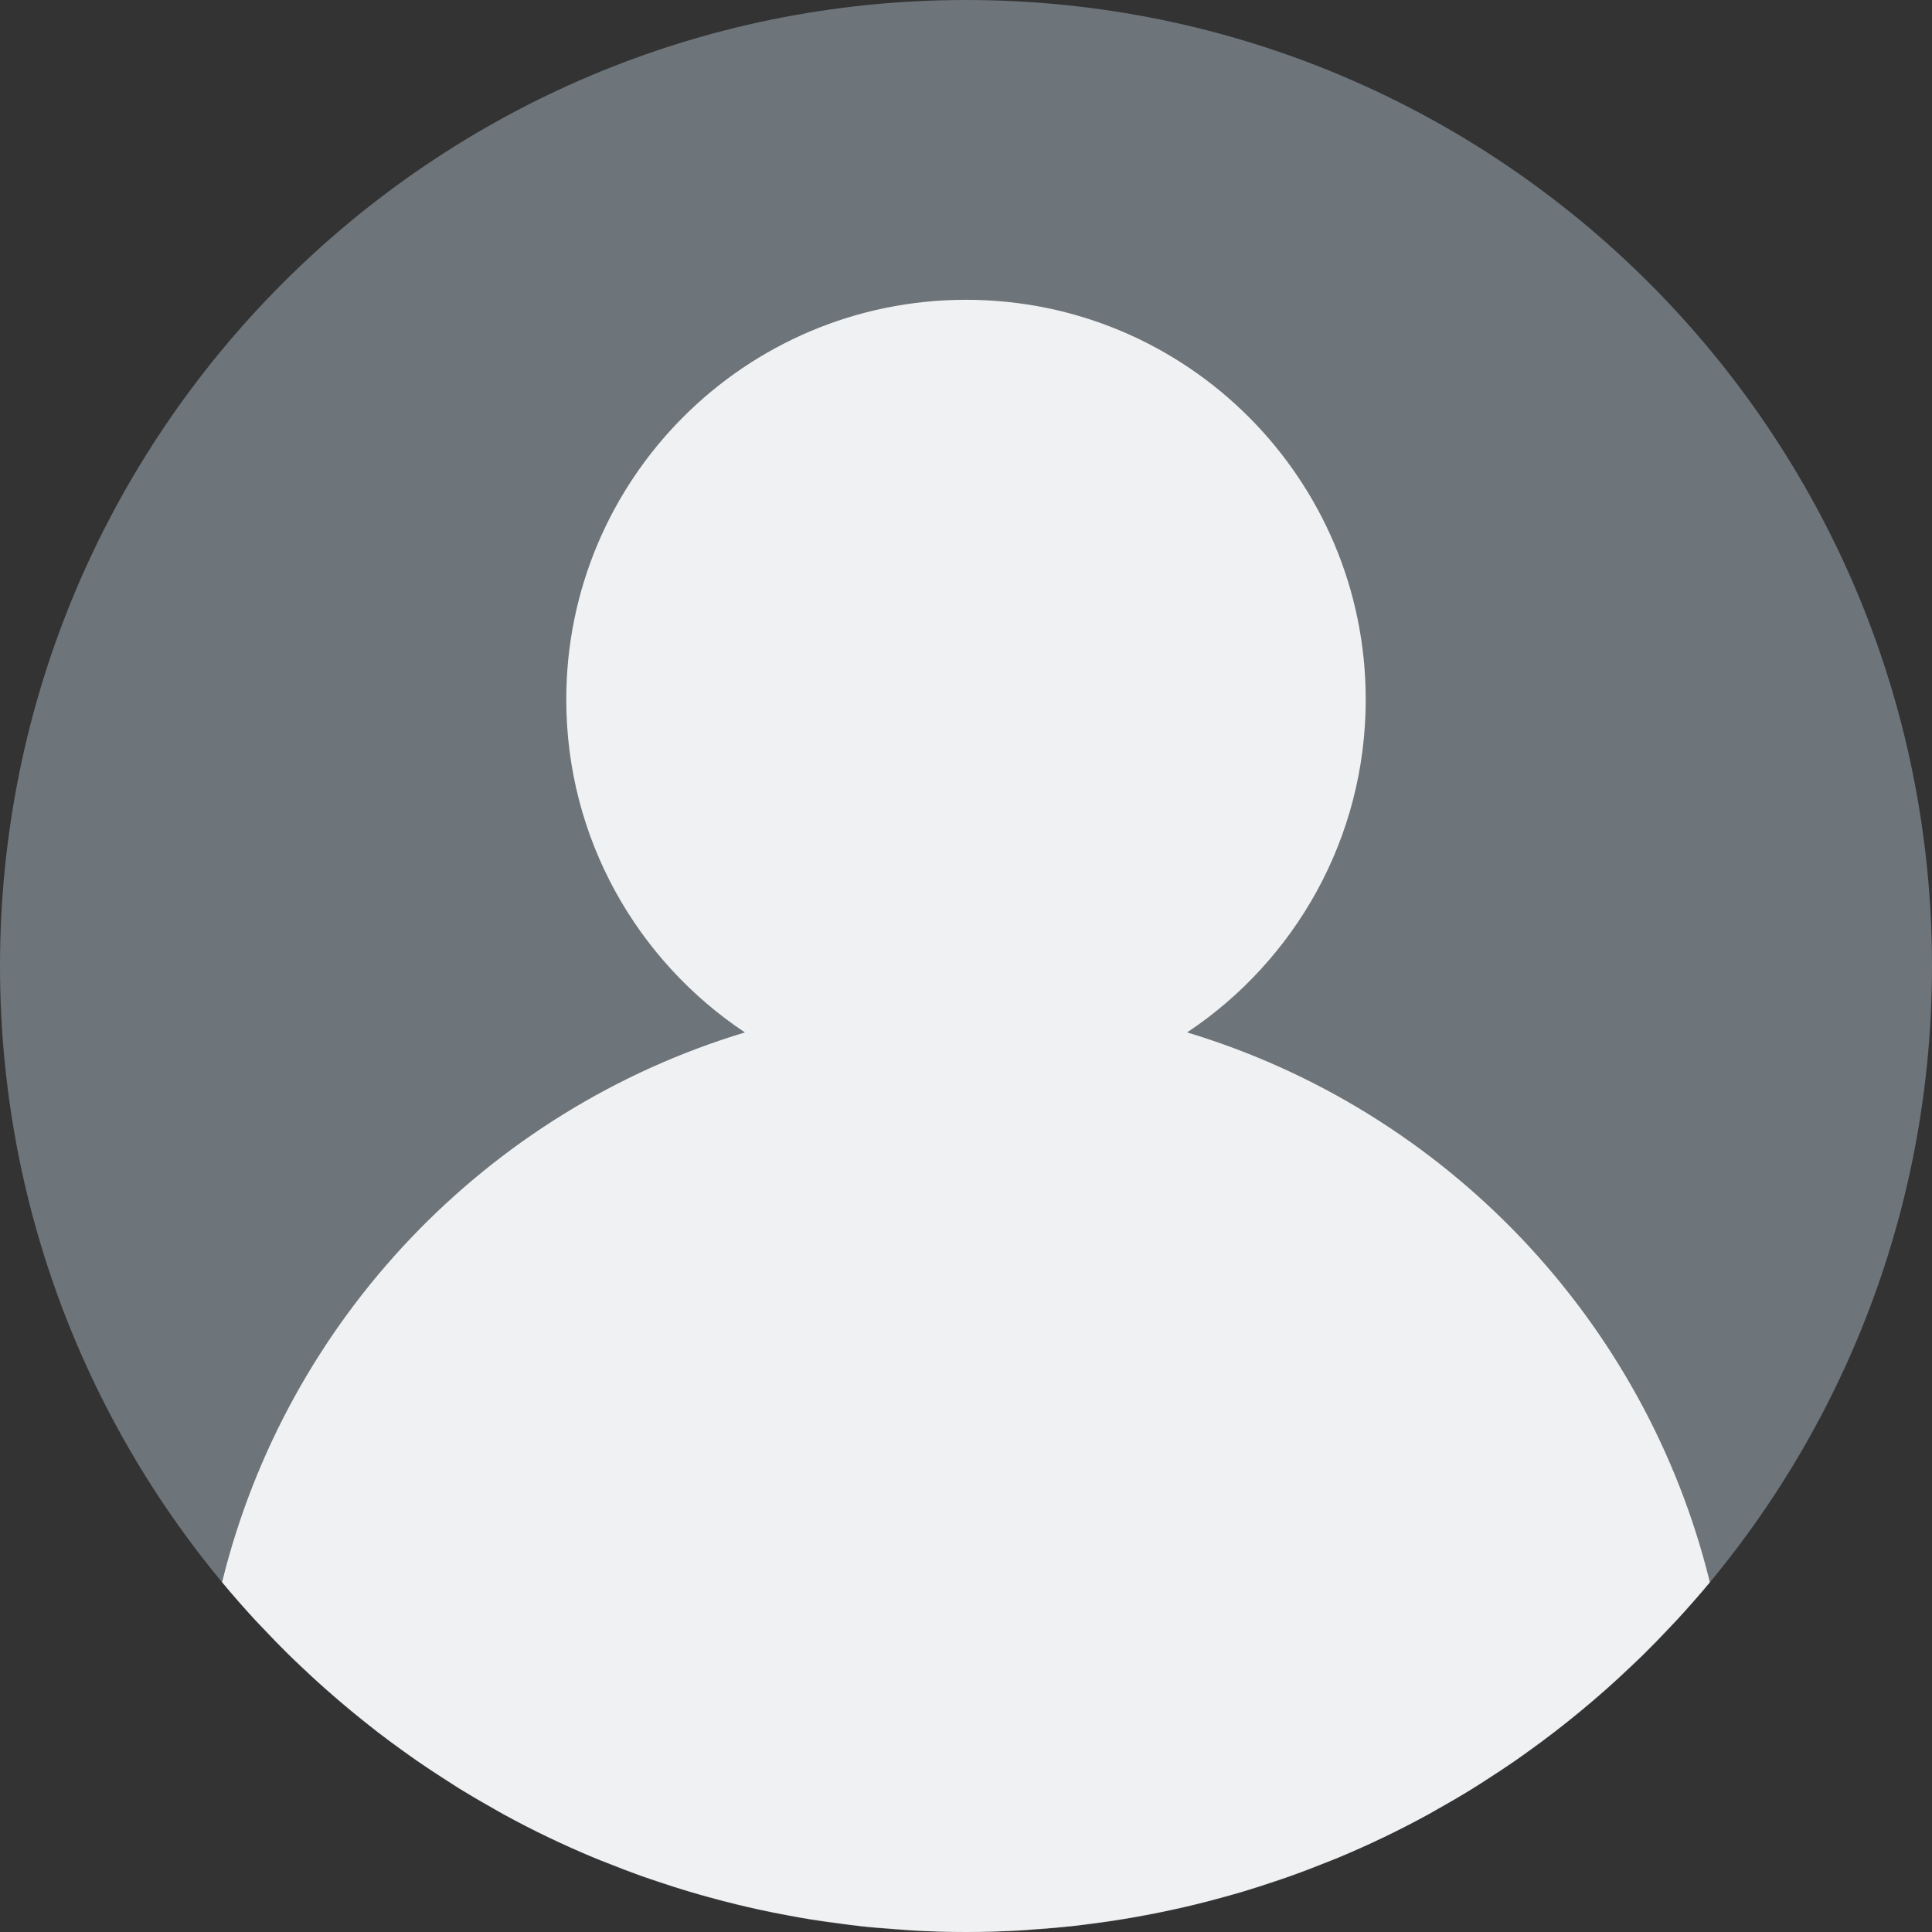 <svg width="40" height="40" viewBox="0 0 40 40" fill="none" xmlns="http://www.w3.org/2000/svg">
<rect x="0" y="0" width="40" height="40" fill="#333333" stroke="none"/>
<path d="M26.368 38.959C26.16 39.029 25.95 39.097 25.739 39.16C25.951 39.096 26.16 39.028 26.368 38.959Z" fill="#F0F1F2"/>
<path d="M27.413 38.575C27.188 38.665 26.963 38.753 26.734 38.834C26.963 38.752 27.189 38.665 27.413 38.575Z" fill="#F0F1F2"/>
<path d="M20 40C31.046 40 40 31.046 40 20C40 8.954 31.046 0 20 0C8.954 0 0 8.954 0 20C0 31.046 8.954 40 20 40Z" fill="#6D747A"/>
<path d="M25.335 39.275C25.131 39.331 24.926 39.385 24.718 39.435C24.926 39.385 25.131 39.331 25.335 39.275Z" fill="#F0F1F2"/>
<path d="M18.551 39.942C18.307 39.925 18.063 39.906 17.823 39.88C18.064 39.906 18.308 39.925 18.551 39.942Z" fill="#F0F1F2"/>
<path d="M15.28 39.434C15.074 39.384 14.868 39.33 14.663 39.274C14.868 39.331 15.074 39.385 15.28 39.434Z" fill="#F0F1F2"/>
<path d="M17.409 39.828C17.19 39.799 16.972 39.77 16.756 39.734C16.972 39.77 17.19 39.799 17.409 39.828Z" fill="#F0F1F2"/>
<path d="M20 40C19.631 40 19.267 39.988 18.903 39.969C19.267 39.988 19.631 40 20 40Z" fill="#F0F1F2"/>
<path d="M16.329 39.658C16.119 39.619 15.91 39.578 15.703 39.532C15.91 39.578 16.119 39.619 16.329 39.658Z" fill="#F0F1F2"/>
<path d="M12.293 38.459C11.982 38.329 11.675 38.192 11.372 38.048C11.675 38.192 11.983 38.33 12.293 38.459Z" fill="#F0F1F2"/>
<path d="M13.265 38.834C13.037 38.752 12.811 38.665 12.586 38.575C12.811 38.665 13.037 38.752 13.265 38.834Z" fill="#F0F1F2"/>
<path d="M21.097 39.969C20.733 39.988 20.368 40 20 40C20.368 40 20.733 39.988 21.097 39.969Z" fill="#F0F1F2"/>
<path d="M22.177 39.88C21.936 39.906 21.692 39.925 21.449 39.942C21.692 39.925 21.936 39.906 22.177 39.88Z" fill="#F0F1F2"/>
<path d="M24.297 39.532C24.089 39.578 23.881 39.619 23.672 39.658C23.88 39.619 24.089 39.578 24.297 39.532Z" fill="#F0F1F2"/>
<path d="M23.244 39.734C23.028 39.769 22.81 39.799 22.591 39.827C22.809 39.799 23.028 39.77 23.244 39.734Z" fill="#F0F1F2"/>
<path d="M28.623 38.049C28.322 38.193 28.016 38.33 27.706 38.459C28.016 38.33 28.322 38.194 28.623 38.049Z" fill="#F0F1F2"/>
<path d="M14.26 39.16C14.049 39.096 13.84 39.028 13.631 38.959C13.84 39.028 14.049 39.096 14.26 39.16Z" fill="#F0F1F2"/>
<path d="M27.706 38.459C27.61 38.5 27.511 38.536 27.414 38.575C27.51 38.536 27.609 38.5 27.706 38.459Z" fill="#F0F1F2"/>
<path d="M28.651 38.037C28.642 38.041 28.632 38.045 28.623 38.049C28.632 38.045 28.642 38.041 28.651 38.037Z" fill="#F0F1F2"/>
<path d="M15.702 39.532C15.561 39.501 15.42 39.469 15.28 39.435C15.42 39.469 15.561 39.501 15.702 39.532Z" fill="#F0F1F2"/>
<path d="M16.755 39.734C16.612 39.71 16.47 39.684 16.328 39.658C16.471 39.684 16.612 39.711 16.755 39.734Z" fill="#F0F1F2"/>
<path d="M18.903 39.969C18.785 39.963 18.668 39.95 18.551 39.942C18.669 39.95 18.785 39.963 18.903 39.969Z" fill="#F0F1F2"/>
<path d="M17.823 39.88C17.684 39.865 17.547 39.846 17.409 39.828C17.547 39.846 17.684 39.865 17.823 39.88Z" fill="#F0F1F2"/>
<path d="M11.373 38.048C11.365 38.044 11.357 38.041 11.349 38.037C11.357 38.041 11.365 38.044 11.373 38.048Z" fill="#F0F1F2"/>
<path d="M21.449 39.942C21.331 39.95 21.214 39.963 21.096 39.969C21.214 39.963 21.331 39.95 21.449 39.942Z" fill="#F0F1F2"/>
<path d="M25.739 39.16C25.605 39.2 25.471 39.237 25.335 39.275C25.471 39.237 25.605 39.2 25.739 39.16Z" fill="#F0F1F2"/>
<path d="M26.735 38.834C26.613 38.878 26.491 38.917 26.369 38.959C26.491 38.917 26.613 38.878 26.735 38.834Z" fill="#F0F1F2"/>
<path d="M12.587 38.575C12.489 38.537 12.391 38.5 12.294 38.46C12.391 38.5 12.489 38.536 12.587 38.575Z" fill="#F0F1F2"/>
<path d="M13.631 38.959C13.509 38.917 13.386 38.878 13.265 38.834C13.386 38.878 13.509 38.917 13.631 38.959Z" fill="#F0F1F2"/>
<path d="M22.591 39.828C22.453 39.846 22.316 39.865 22.177 39.88C22.316 39.865 22.453 39.846 22.591 39.828Z" fill="#F0F1F2"/>
<path d="M24.719 39.434C24.579 39.468 24.439 39.501 24.297 39.532C24.439 39.501 24.579 39.469 24.719 39.434Z" fill="#F0F1F2"/>
<path d="M23.671 39.658C23.529 39.684 23.387 39.711 23.244 39.734C23.387 39.711 23.529 39.684 23.671 39.658Z" fill="#F0F1F2"/>
<path d="M14.664 39.275C14.529 39.237 14.394 39.2 14.26 39.16C14.394 39.2 14.529 39.237 14.664 39.275Z" fill="#F0F1F2"/>
<path d="M24.578 21.375C26.806 19.892 28.276 17.36 28.276 14.483C28.276 9.912 24.57 6.207 20 6.207C15.43 6.207 11.724 9.912 11.724 14.483C11.724 17.36 13.194 19.892 15.422 21.375C15.422 21.375 15.423 21.376 15.423 21.376C15.423 21.376 15.423 21.375 15.423 21.375C10.089 22.983 5.936 27.312 4.598 32.758L4.599 32.759C4.817 33.021 5.043 33.278 5.274 33.53C5.33 33.591 5.389 33.65 5.446 33.71C5.624 33.899 5.804 34.085 5.989 34.267C6.065 34.342 6.143 34.414 6.221 34.488C6.392 34.651 6.565 34.812 6.742 34.968C6.829 35.045 6.918 35.122 7.007 35.198C7.18 35.346 7.355 35.492 7.534 35.634C7.627 35.709 7.722 35.783 7.816 35.857C7.997 35.996 8.18 36.131 8.366 36.264C8.462 36.332 8.556 36.401 8.654 36.468C8.849 36.603 9.049 36.733 9.249 36.861C9.34 36.919 9.428 36.978 9.519 37.035C9.751 37.177 9.987 37.314 10.225 37.448C10.287 37.483 10.349 37.521 10.412 37.555C10.72 37.724 11.032 37.885 11.35 38.037C11.357 38.041 11.365 38.044 11.373 38.048C11.676 38.192 11.983 38.33 12.294 38.459C12.391 38.5 12.489 38.536 12.587 38.575C12.812 38.664 13.036 38.752 13.265 38.834C13.387 38.877 13.509 38.917 13.632 38.958C13.84 39.028 14.05 39.097 14.261 39.159C14.394 39.199 14.529 39.237 14.664 39.274C14.868 39.33 15.074 39.384 15.281 39.434C15.421 39.468 15.562 39.501 15.703 39.532C15.911 39.577 16.119 39.619 16.329 39.657C16.471 39.684 16.612 39.71 16.756 39.733C16.972 39.768 17.19 39.798 17.409 39.826C17.547 39.844 17.684 39.864 17.823 39.879C18.064 39.905 18.307 39.923 18.551 39.941C18.669 39.949 18.785 39.961 18.903 39.968C19.267 39.988 19.631 40 20 40C20.368 40 20.733 39.988 21.096 39.969C21.214 39.963 21.331 39.95 21.449 39.942C21.693 39.925 21.936 39.906 22.177 39.88C22.316 39.865 22.453 39.846 22.591 39.828C22.809 39.799 23.027 39.77 23.244 39.734C23.387 39.711 23.529 39.685 23.671 39.659C23.881 39.62 24.09 39.579 24.296 39.533C24.438 39.502 24.578 39.47 24.718 39.436C24.925 39.386 25.131 39.332 25.336 39.275C25.47 39.238 25.605 39.201 25.739 39.161C25.951 39.097 26.16 39.029 26.368 38.959C26.49 38.918 26.614 38.879 26.734 38.835C26.963 38.753 27.188 38.666 27.413 38.576C27.51 38.537 27.609 38.501 27.705 38.461C28.015 38.331 28.321 38.195 28.623 38.05C28.631 38.046 28.641 38.042 28.65 38.038C28.967 37.886 29.28 37.724 29.587 37.556C29.651 37.521 29.712 37.483 29.775 37.448C30.013 37.315 30.249 37.178 30.48 37.035C30.572 36.979 30.66 36.92 30.75 36.862C30.951 36.734 31.15 36.603 31.346 36.469C31.443 36.402 31.538 36.333 31.634 36.264C31.819 36.131 32.003 35.996 32.183 35.857C32.278 35.784 32.372 35.71 32.466 35.635C32.644 35.492 32.82 35.347 32.993 35.199C33.082 35.123 33.171 35.046 33.258 34.969C33.434 34.812 33.607 34.652 33.778 34.489C33.856 34.415 33.934 34.342 34.011 34.268C34.196 34.086 34.376 33.899 34.554 33.71C34.61 33.65 34.669 33.591 34.725 33.53C34.956 33.279 35.183 33.022 35.401 32.759L35.401 32.759C34.065 27.312 29.912 22.983 24.578 21.375Z" fill="#F0F1F2"/>
</svg>
